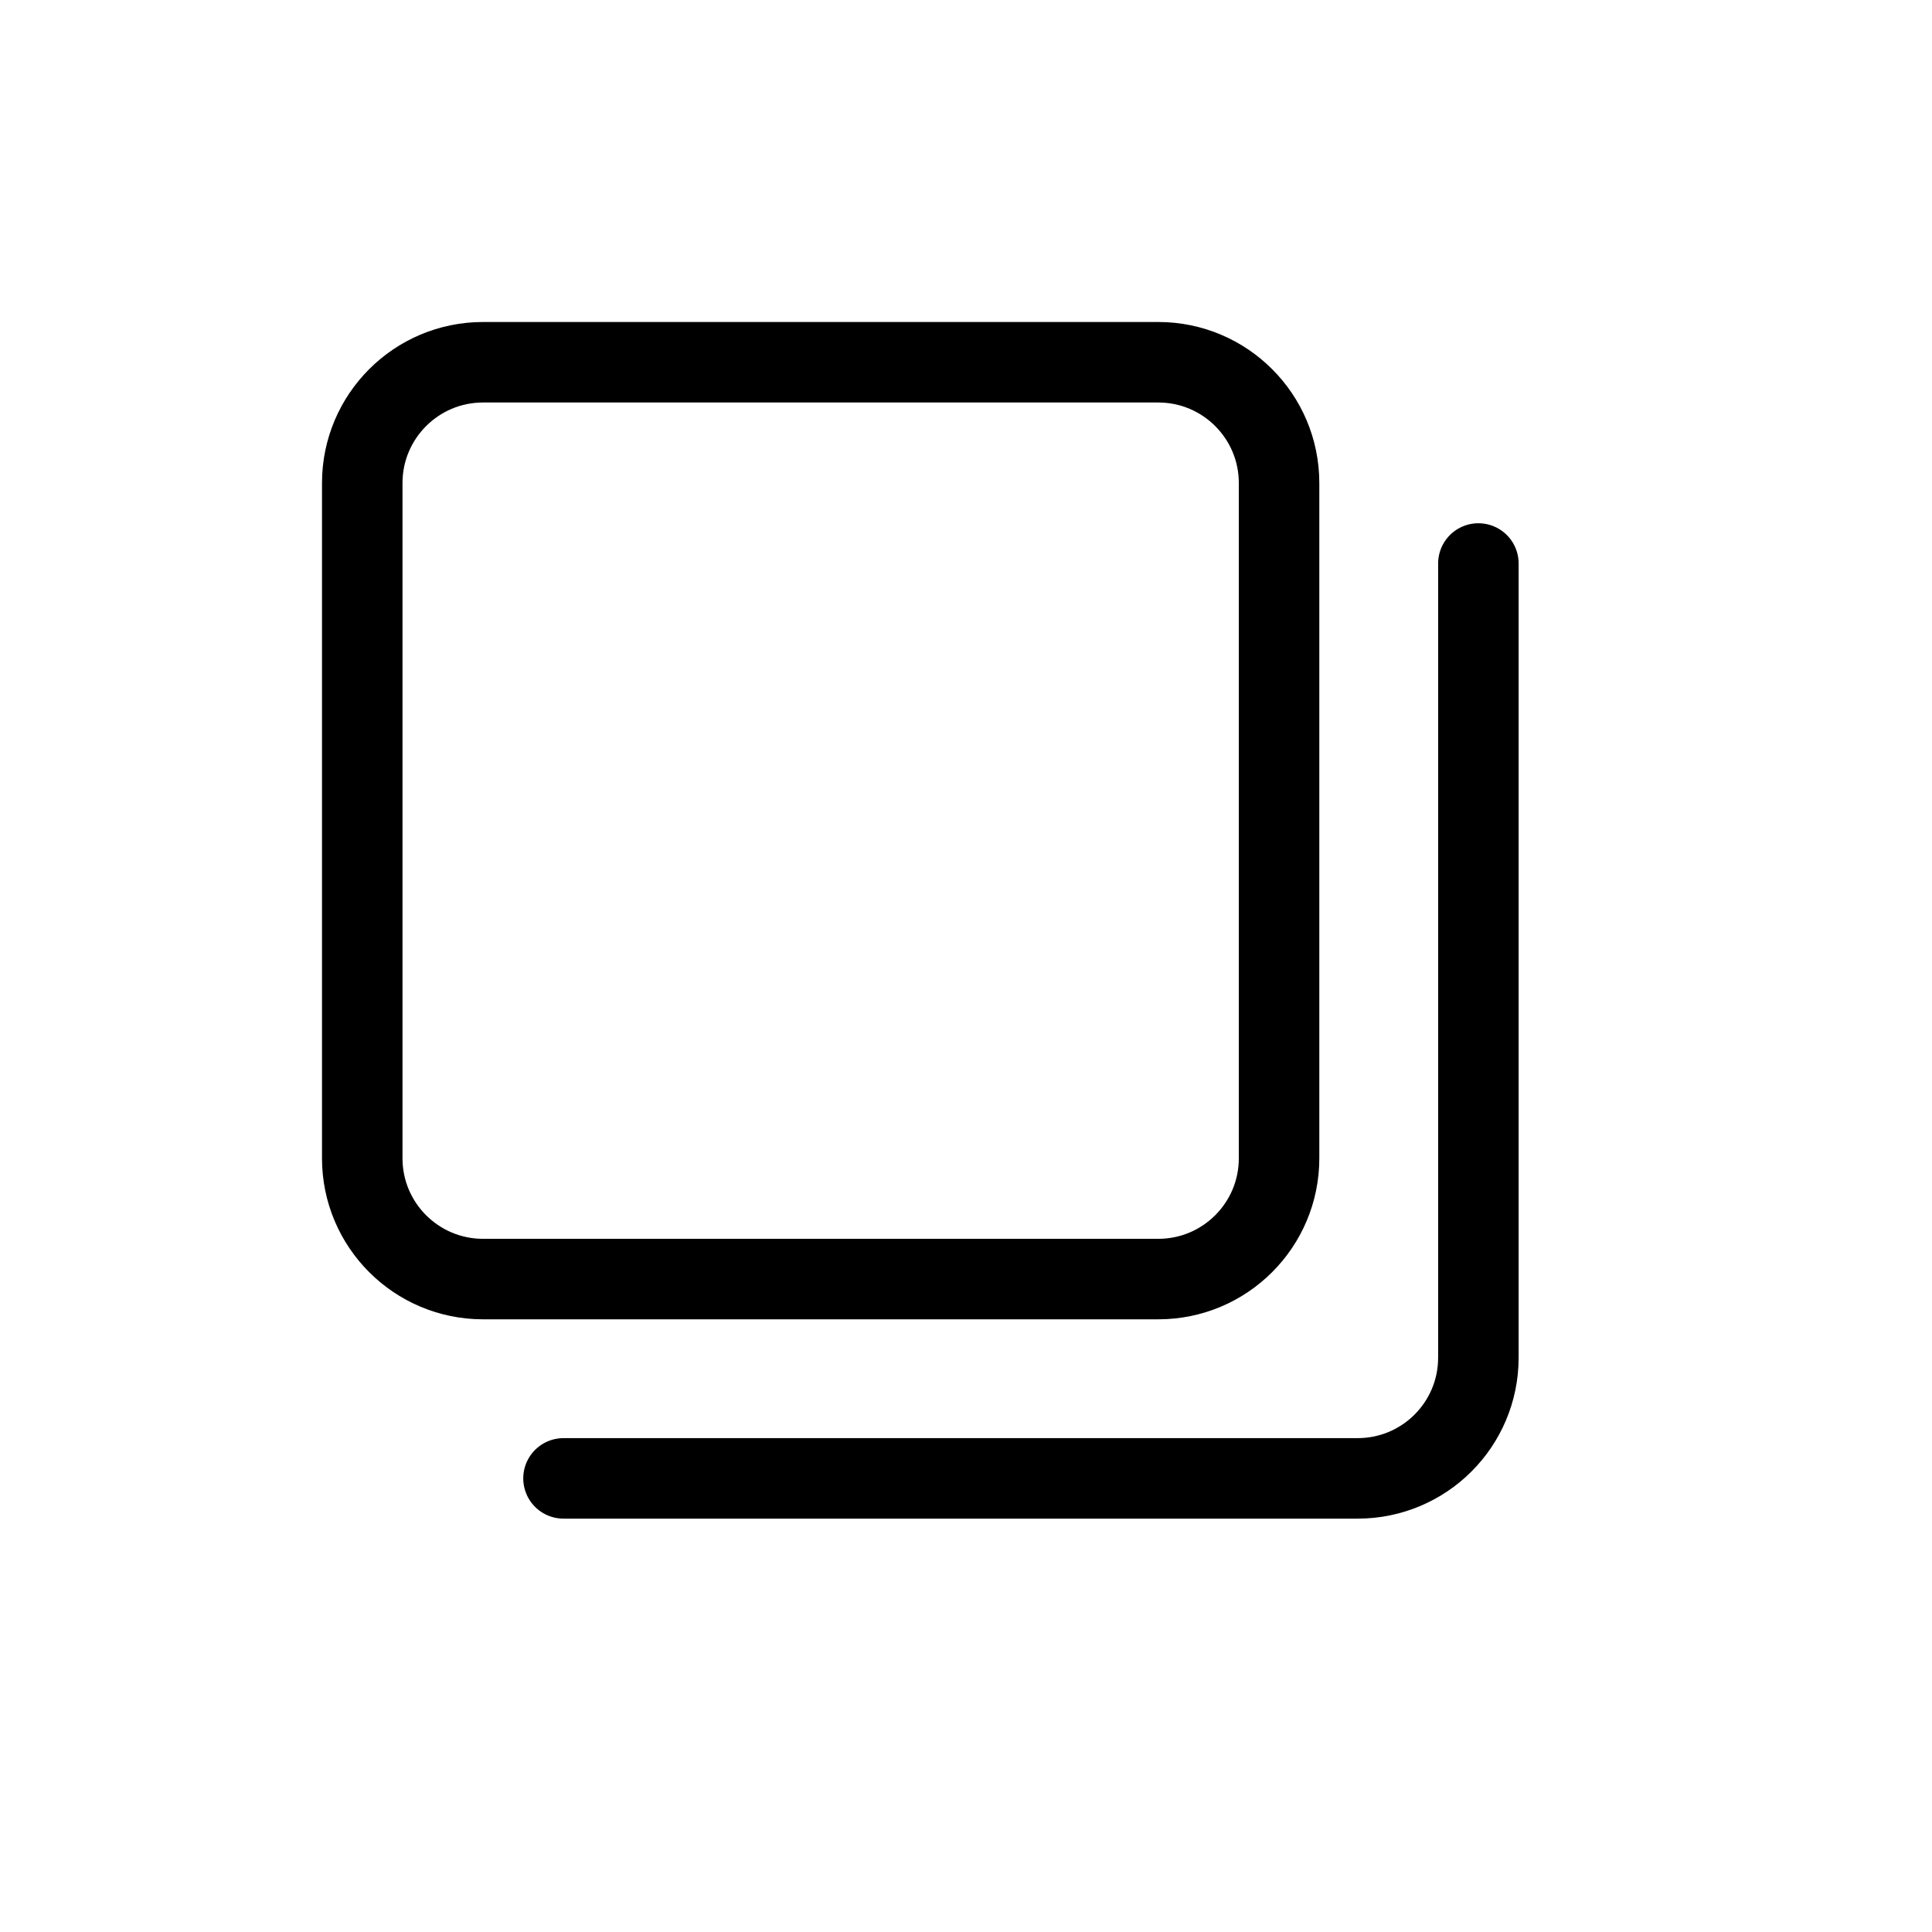 <svg width="24" height="24" viewBox="0 0 24 24" fill="none" xmlns="http://www.w3.org/2000/svg">
<path d="M4.5 6C4.5 5.172 5.172 4.5 6 4.5H14.389C15.217 4.5 15.889 5.172 15.889 6V14.389C15.889 15.217 15.217 15.889 14.389 15.889H6C5.172 15.889 4.5 15.217 4.5 14.389V6Z" stroke="black"/>
<path d="M18.365 7V16.865C18.365 17.694 17.694 18.365 16.865 18.365H7" stroke="black" stroke-linecap="round"/>
</svg>
